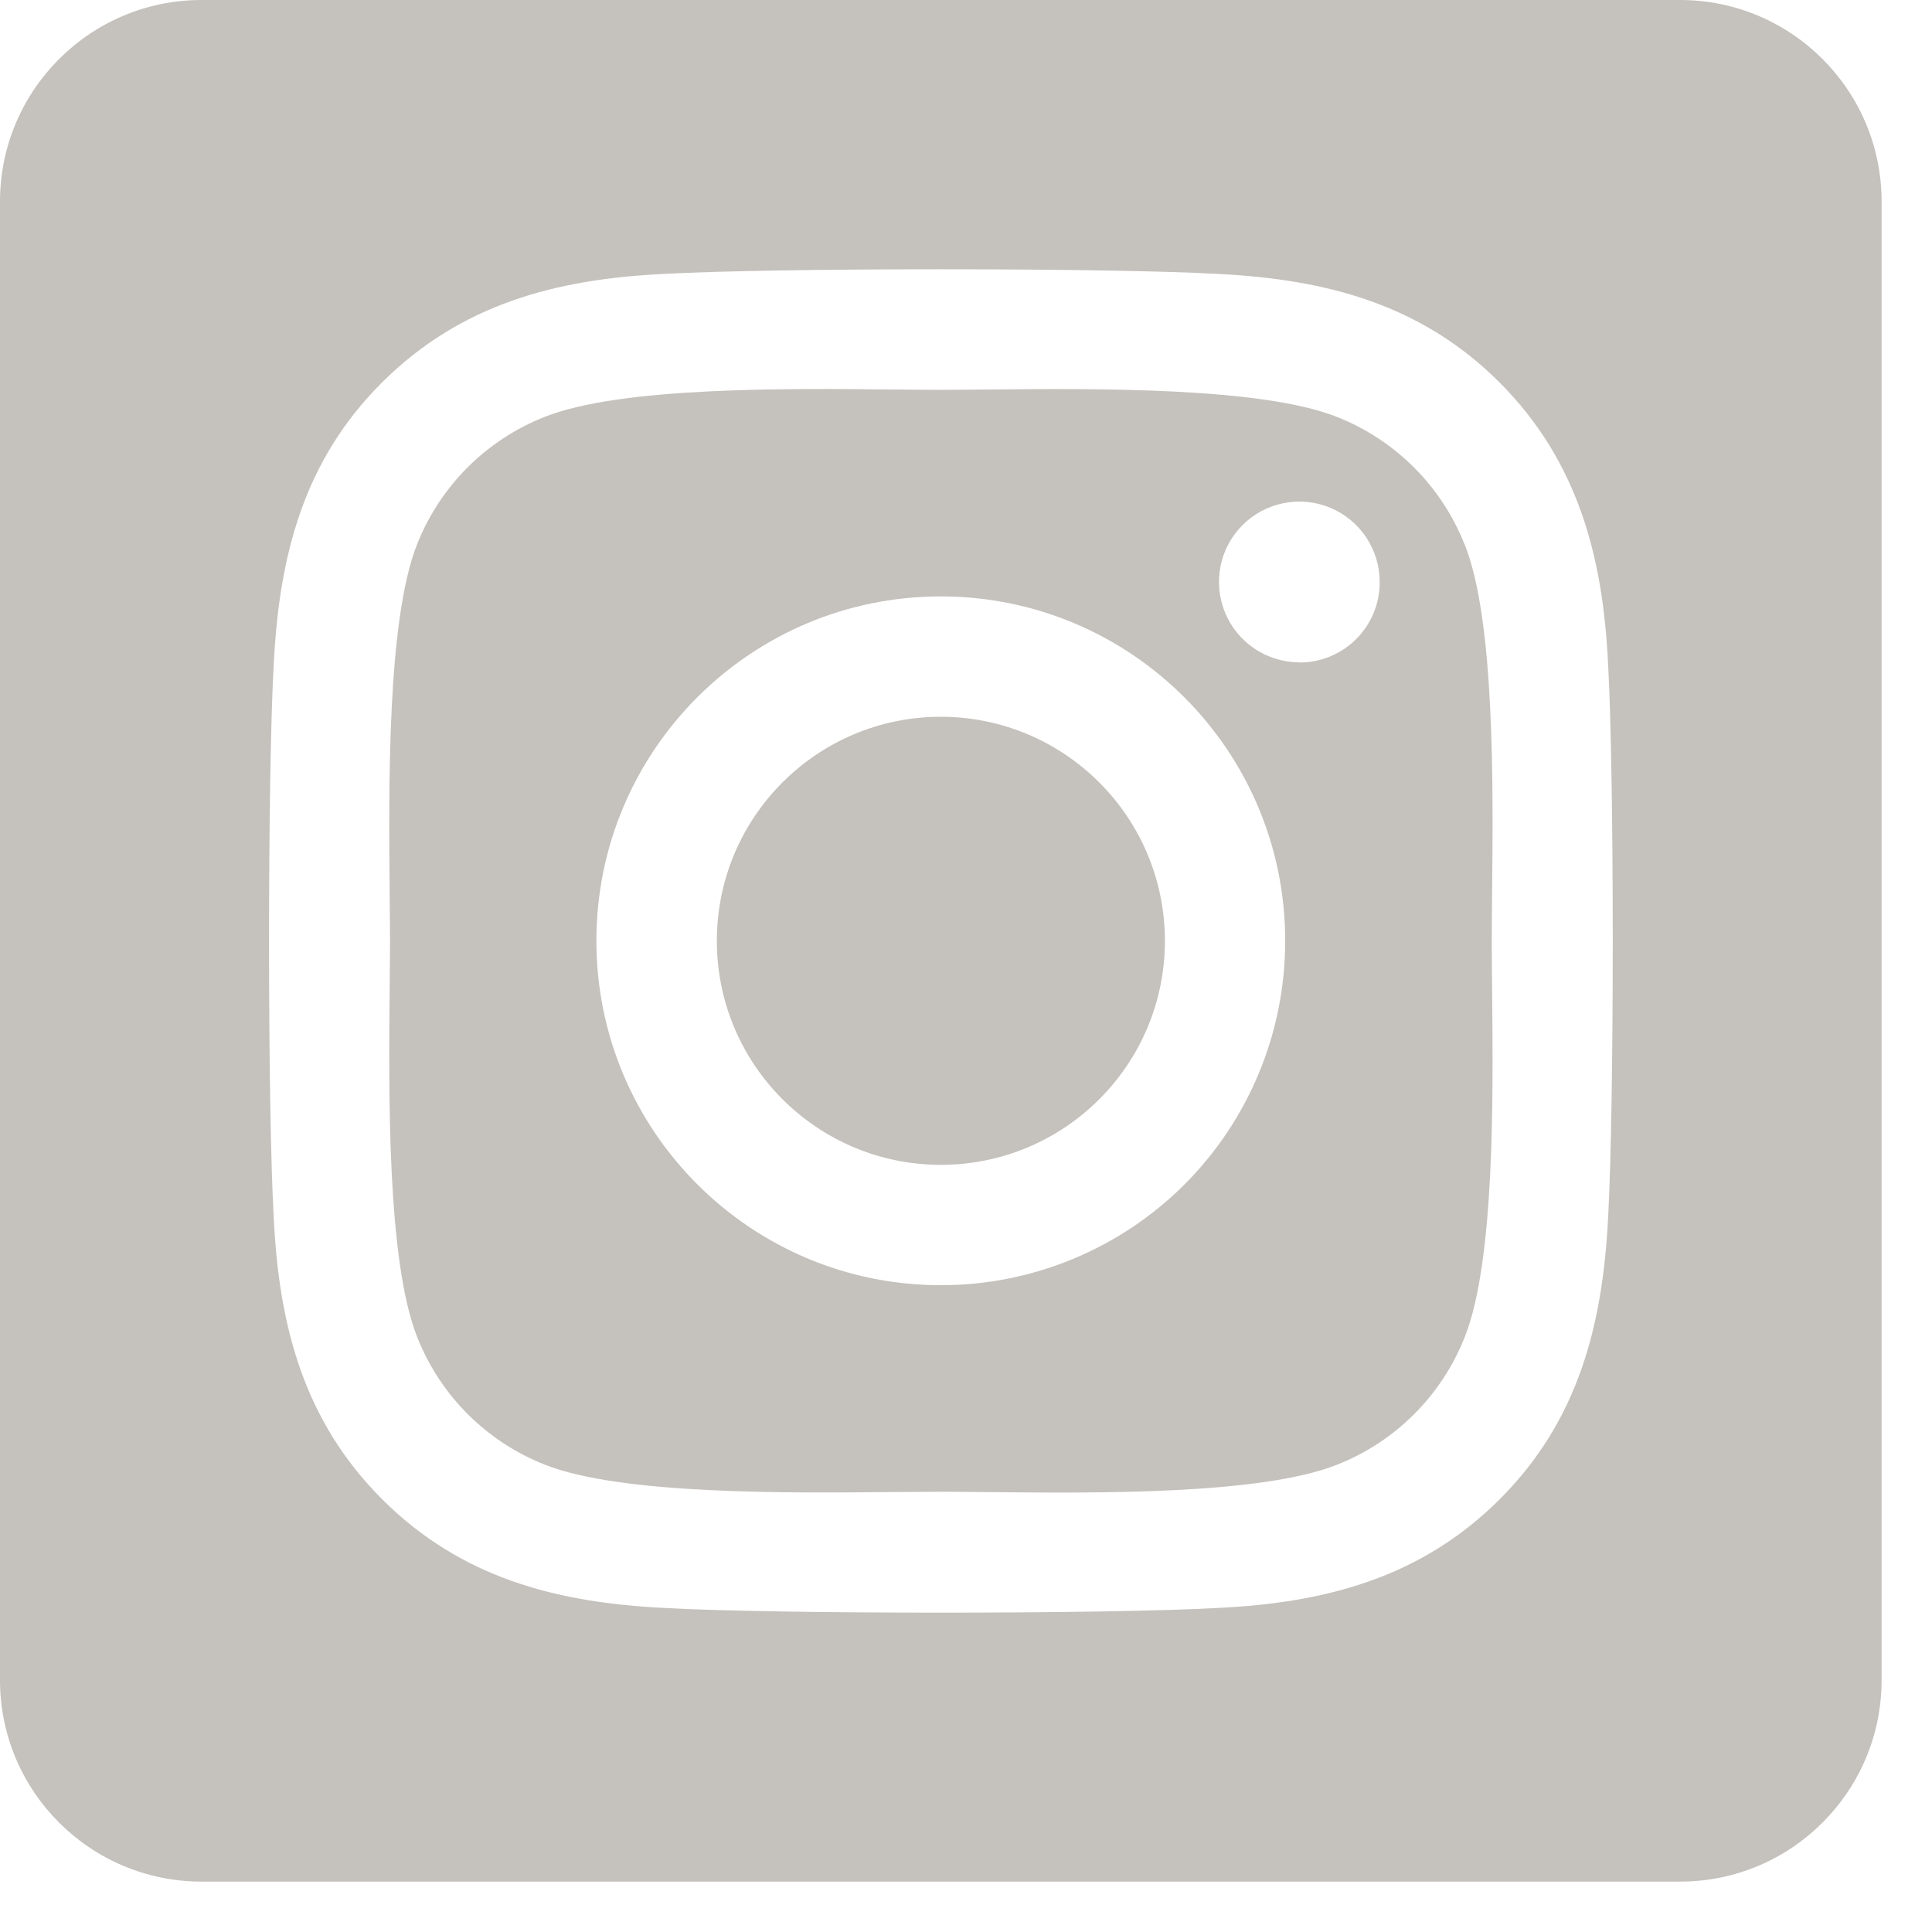 <svg width="23" height="23" viewBox="0 0 23 23" fill="none" xmlns="http://www.w3.org/2000/svg">
<path fill-rule="evenodd" clip-rule="evenodd" d="M20 0H2.4C1.075 0 0 1.075 0 2.4V20C0 21.326 1.075 22.4 2.4 22.4H20C21.326 22.4 22.4 21.326 22.4 20V2.4C22.4 1.075 21.326 0 20 0ZM15.915 4.963C16.61 5.237 17.161 5.787 17.436 6.483L17.438 6.484C17.796 7.387 17.776 9.356 17.763 10.632L17.763 10.632C17.761 10.843 17.759 11.035 17.759 11.2C17.759 11.365 17.761 11.557 17.763 11.768V11.768V11.768V11.768V11.769C17.776 13.045 17.796 15.015 17.438 15.916C17.163 16.612 16.613 17.163 15.917 17.437C15.014 17.796 13.049 17.776 11.773 17.763C11.561 17.761 11.368 17.759 11.202 17.759C11.039 17.759 10.85 17.76 10.643 17.762C9.366 17.775 7.39 17.794 6.487 17.437C5.791 17.163 5.24 16.612 4.966 15.916C4.608 15.009 4.627 13.03 4.639 11.754C4.641 11.549 4.643 11.361 4.643 11.2C4.643 11.037 4.641 10.849 4.639 10.643C4.627 9.367 4.608 7.387 4.964 6.483C5.238 5.787 5.789 5.237 6.484 4.963C7.388 4.604 9.353 4.624 10.629 4.637H10.629H10.629H10.629H10.629C10.841 4.639 11.034 4.641 11.2 4.641C11.363 4.641 11.552 4.639 11.759 4.637H11.759H11.759H11.759H11.759C13.035 4.625 15.012 4.606 15.915 4.963ZM8.534 11.201C8.534 9.728 9.727 8.534 11.2 8.533C12.673 8.534 13.867 9.727 13.868 11.2C13.868 12.673 12.674 13.867 11.201 13.867C9.729 13.867 8.534 12.674 8.534 11.201ZM11.2 15.3C8.936 15.3 7.1 13.464 7.1 11.2C7.1 8.936 8.936 7.1 11.2 7.1C13.464 7.1 15.3 8.936 15.3 11.2C15.301 12.288 14.87 13.331 14.101 14.101C13.331 14.87 12.288 15.301 11.2 15.3ZM14.585 7.295C14.733 7.652 15.082 7.885 15.469 7.885L15.471 7.887C15.725 7.887 15.968 7.786 16.147 7.606C16.326 7.426 16.427 7.182 16.425 6.928C16.425 6.541 16.192 6.192 15.835 6.044C15.477 5.896 15.065 5.978 14.792 6.251C14.518 6.525 14.436 6.937 14.585 7.295ZM17.852 17.85C18.787 16.917 19.079 15.781 19.144 14.5C19.218 13.178 19.218 9.222 19.144 7.906C19.083 6.625 18.785 5.489 17.852 4.553C16.918 3.619 15.783 3.325 14.502 3.261C13.181 3.187 9.222 3.187 7.902 3.261C6.625 3.322 5.49 3.617 4.551 4.55C3.612 5.483 3.324 6.619 3.259 7.9C3.184 9.22 3.184 13.179 3.259 14.5C3.32 15.779 3.615 16.915 4.551 17.85C5.489 18.785 6.62 19.078 7.902 19.142C9.222 19.217 13.181 19.217 14.502 19.142C15.781 19.081 16.916 18.783 17.852 17.85Z" fill="#C5C1BC"/>
</svg>
